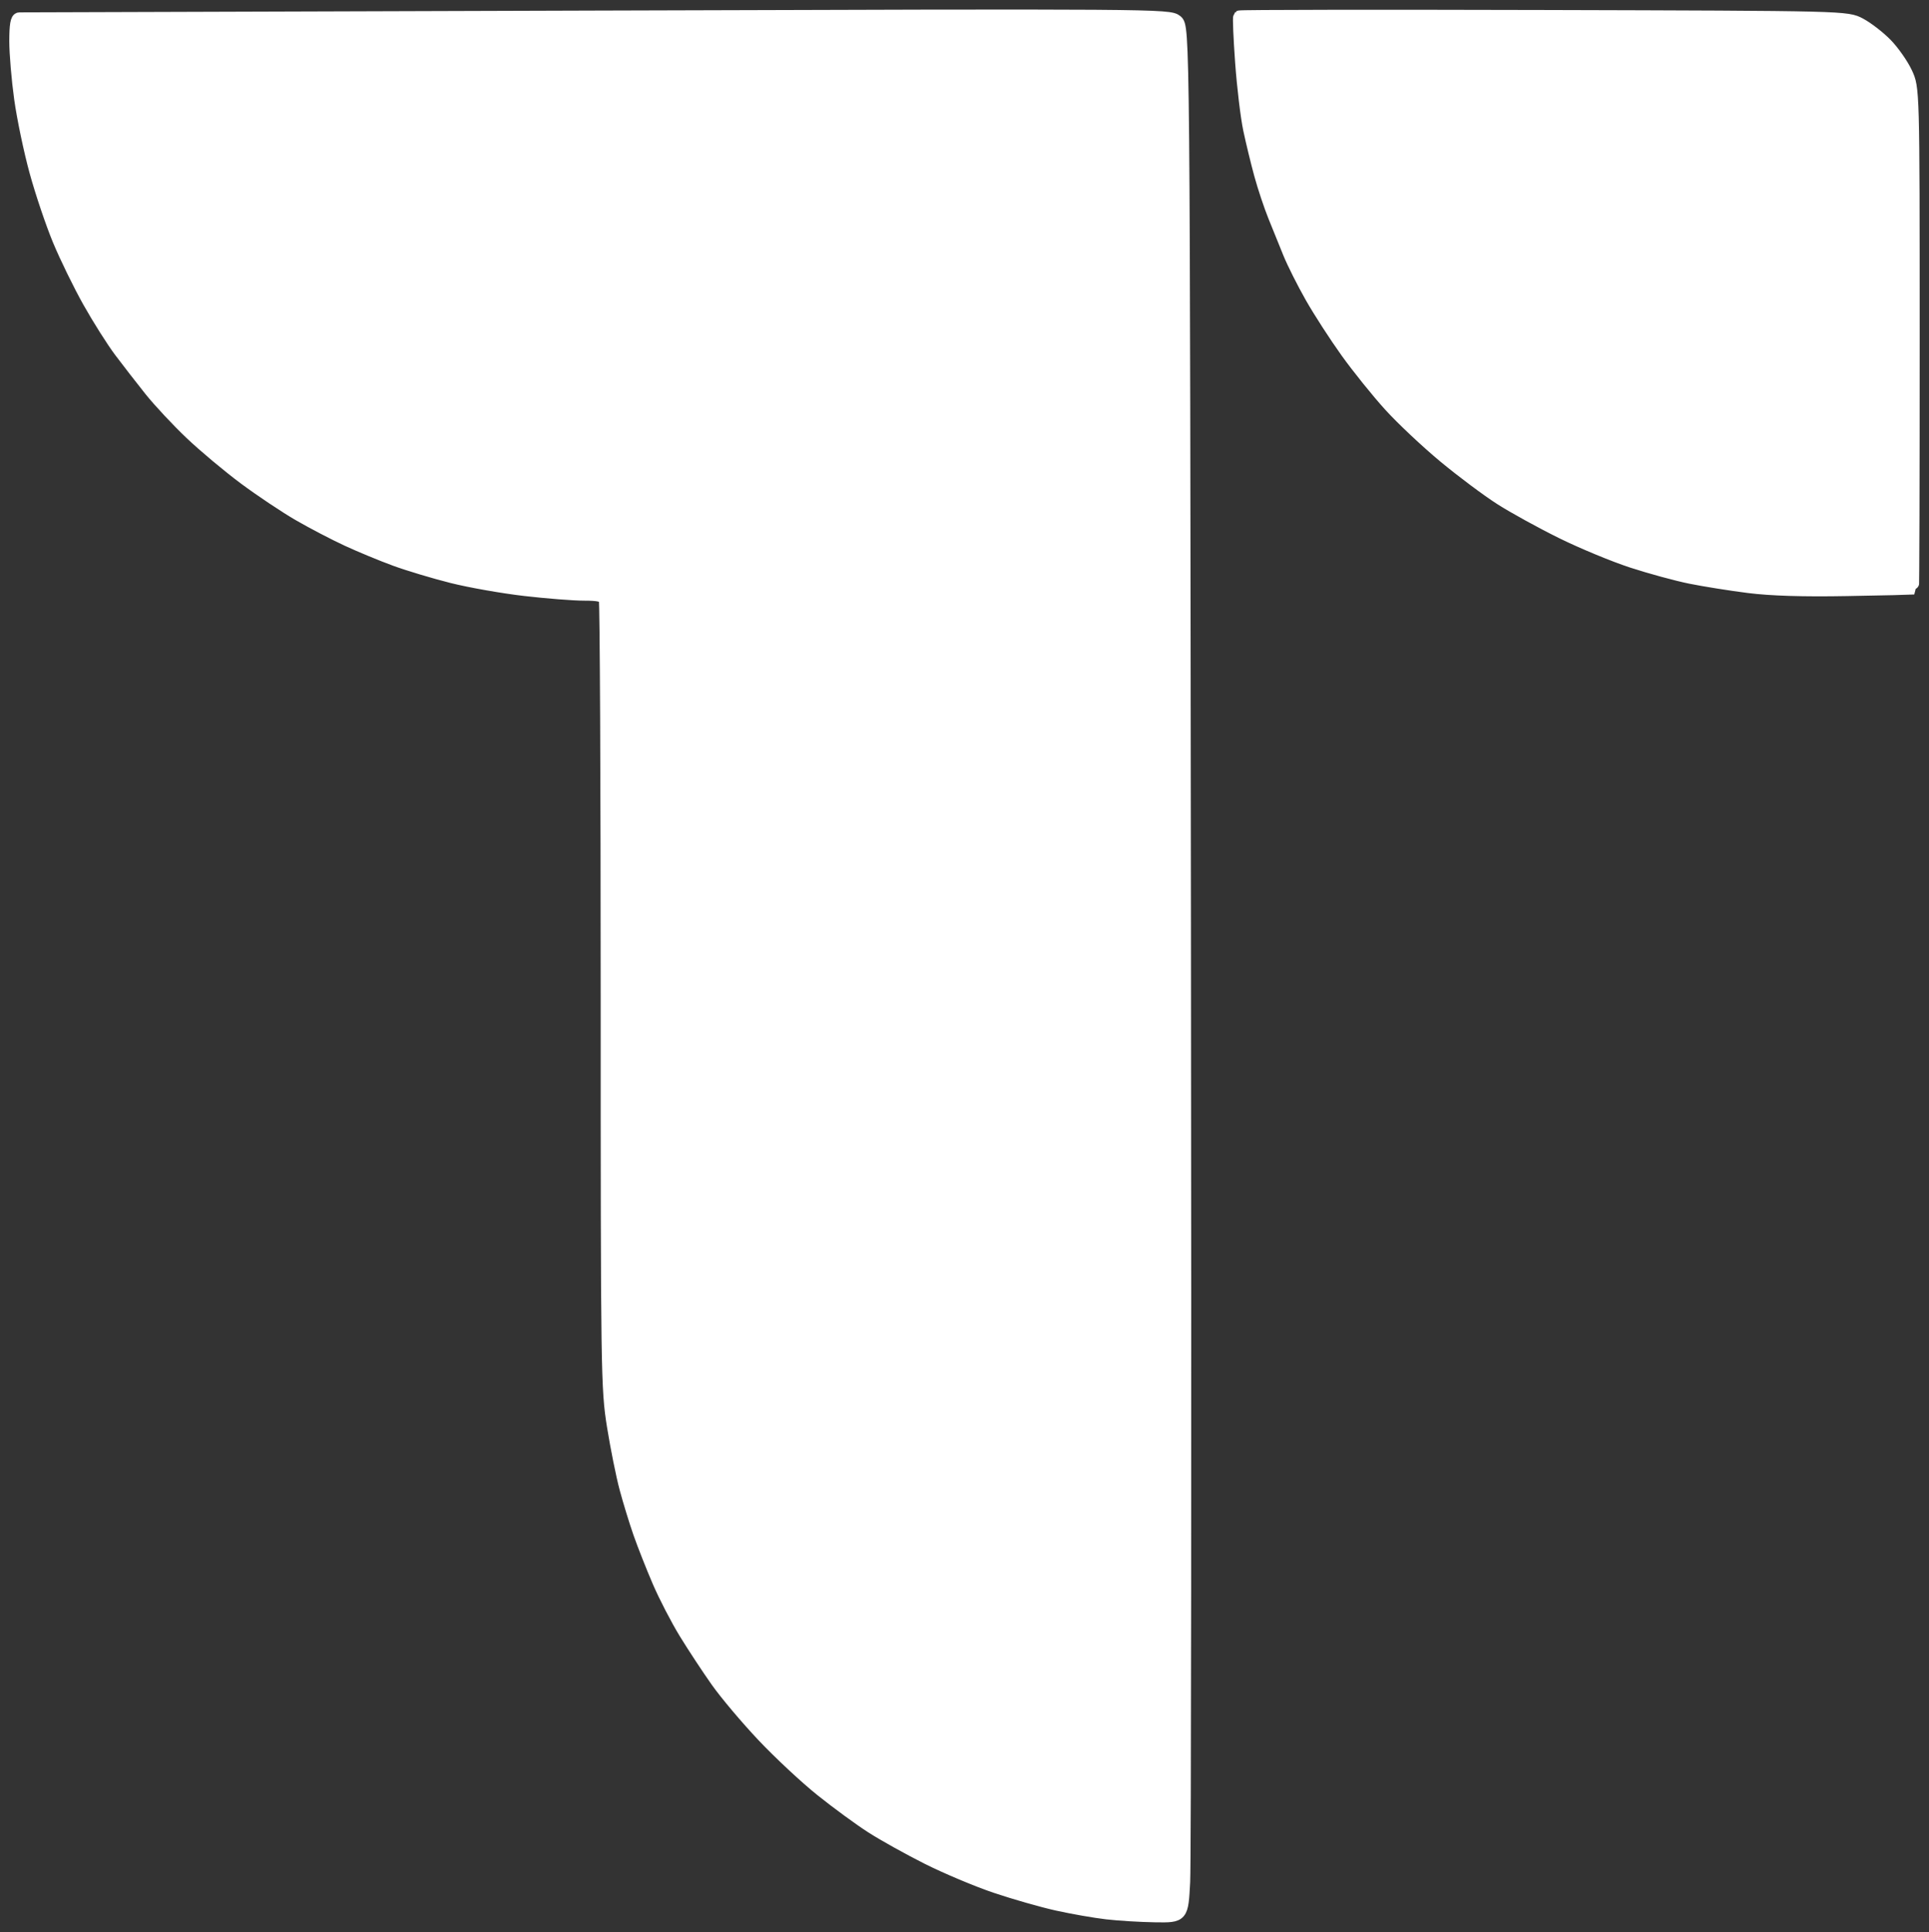 <?xml version="1.0" encoding="UTF-8"?>
<!-- Generated by Pixelmator Pro 3.6.5 -->
<svg width="623" height="624" viewBox="0 0 623 624" xmlns="http://www.w3.org/2000/svg">
    <rect x="0" y="0" width="623" height="624" fill="#333333" stroke="none"/>
    <path id="Shape" fill="#ffffff" fill-rule="evenodd" stroke="#ffffff" stroke-width="4" d="M 373.151 618.87 C 368.393 618.799 361.306 618.368 357.402 617.912 C 353.498 617.456 346.298 616.195 341.402 615.109 C 336.506 614.023 327.568 611.468 321.54 609.432 C 315.511 607.396 305.612 603.233 299.54 600.182 C 293.468 597.13 285.35 592.61 281.5 590.137 C 277.65 587.665 270.355 582.324 265.29 578.269 C 260.224 574.215 251.744 566.308 246.444 560.699 C 241.145 555.089 234.425 547.125 231.512 543 C 228.599 538.875 224.004 531.897 221.302 527.492 C 218.599 523.088 214.698 515.552 212.634 510.745 C 210.569 505.938 207.801 498.918 206.483 495.144 C 205.164 491.37 203.173 484.875 202.057 480.712 C 200.941 476.548 199.122 467.492 198.014 460.587 C 196.072 448.483 196 443.503 196 321.598 C 196 252.059 195.727 194.452 195.393 193.582 C 194.931 192.377 193.322 192 188.637 192 C 185.255 192 176.641 191.324 169.494 190.497 C 162.347 189.67 151.775 187.806 146 186.355 C 140.225 184.903 131.988 182.432 127.695 180.863 C 123.402 179.294 116.431 176.412 112.204 174.458 C 107.976 172.505 100.914 168.82 96.509 166.269 C 92.104 163.718 84.225 158.454 79 154.571 C 73.775 150.688 65.949 144.133 61.608 140.005 C 57.268 135.877 51.381 129.575 48.528 126 C 45.674 122.425 41.311 116.8 38.831 113.5 C 36.352 110.2 31.797 103 28.708 97.5 C 25.62 92 21.238 83.033 18.97 77.573 C 16.703 72.112 13.339 62.139 11.494 55.409 C 9.65 48.68 7.434 38.09 6.571 31.877 C 5.707 25.664 5 17.3 5 13.29 C 5 8.125 5.364 6 6.25 6 C 6.938 6 90.765 5.736 192.533 5.413 C 373.971 4.839 377.611 4.865 379.937 6.747 C 382.308 8.668 382.308 8.668 382.64 302.584 C 382.823 464.238 382.709 601.562 382.388 607.75 C 381.803 619 381.803 619 373.151 618.87 Z M 596.5 190.518 C 582.457 190.778 571.938 190.456 564.748 189.544 C 558.835 188.794 550.356 187.443 545.905 186.541 C 541.455 185.639 533.018 183.34 527.157 181.433 C 521.296 179.525 511.1 175.304 504.5 172.053 C 497.9 168.802 488.989 163.905 484.698 161.17 C 480.407 158.436 472.2 152.301 466.459 147.536 C 460.718 142.772 452.785 135.307 448.83 130.948 C 444.875 126.589 438.635 118.841 434.964 113.731 C 431.292 108.62 426.123 100.627 423.477 95.969 C 420.831 91.311 417.616 84.912 416.333 81.75 C 415.05 78.588 412.888 73.248 411.529 69.884 C 410.17 66.52 408.165 60.515 407.075 56.54 C 405.984 52.565 404.383 45.979 403.517 41.906 C 402.65 37.833 401.475 28.042 400.905 20.149 C 400.335 12.256 400.056 5.61 400.287 5.38 C 400.517 5.15 444.759 5.083 498.603 5.231 C 596.5 5.5 596.5 5.5 600.791 7.791 C 603.151 9.052 606.93 11.977 609.189 14.291 C 611.448 16.606 614.35 20.75 615.638 23.5 C 617.98 28.5 617.98 28.5 617.99 109.25 C 617.996 153.662 617.888 190.029 617.75 190.064 C 617.612 190.099 608.05 190.303 596.5 190.518 Z"/>
</svg>
